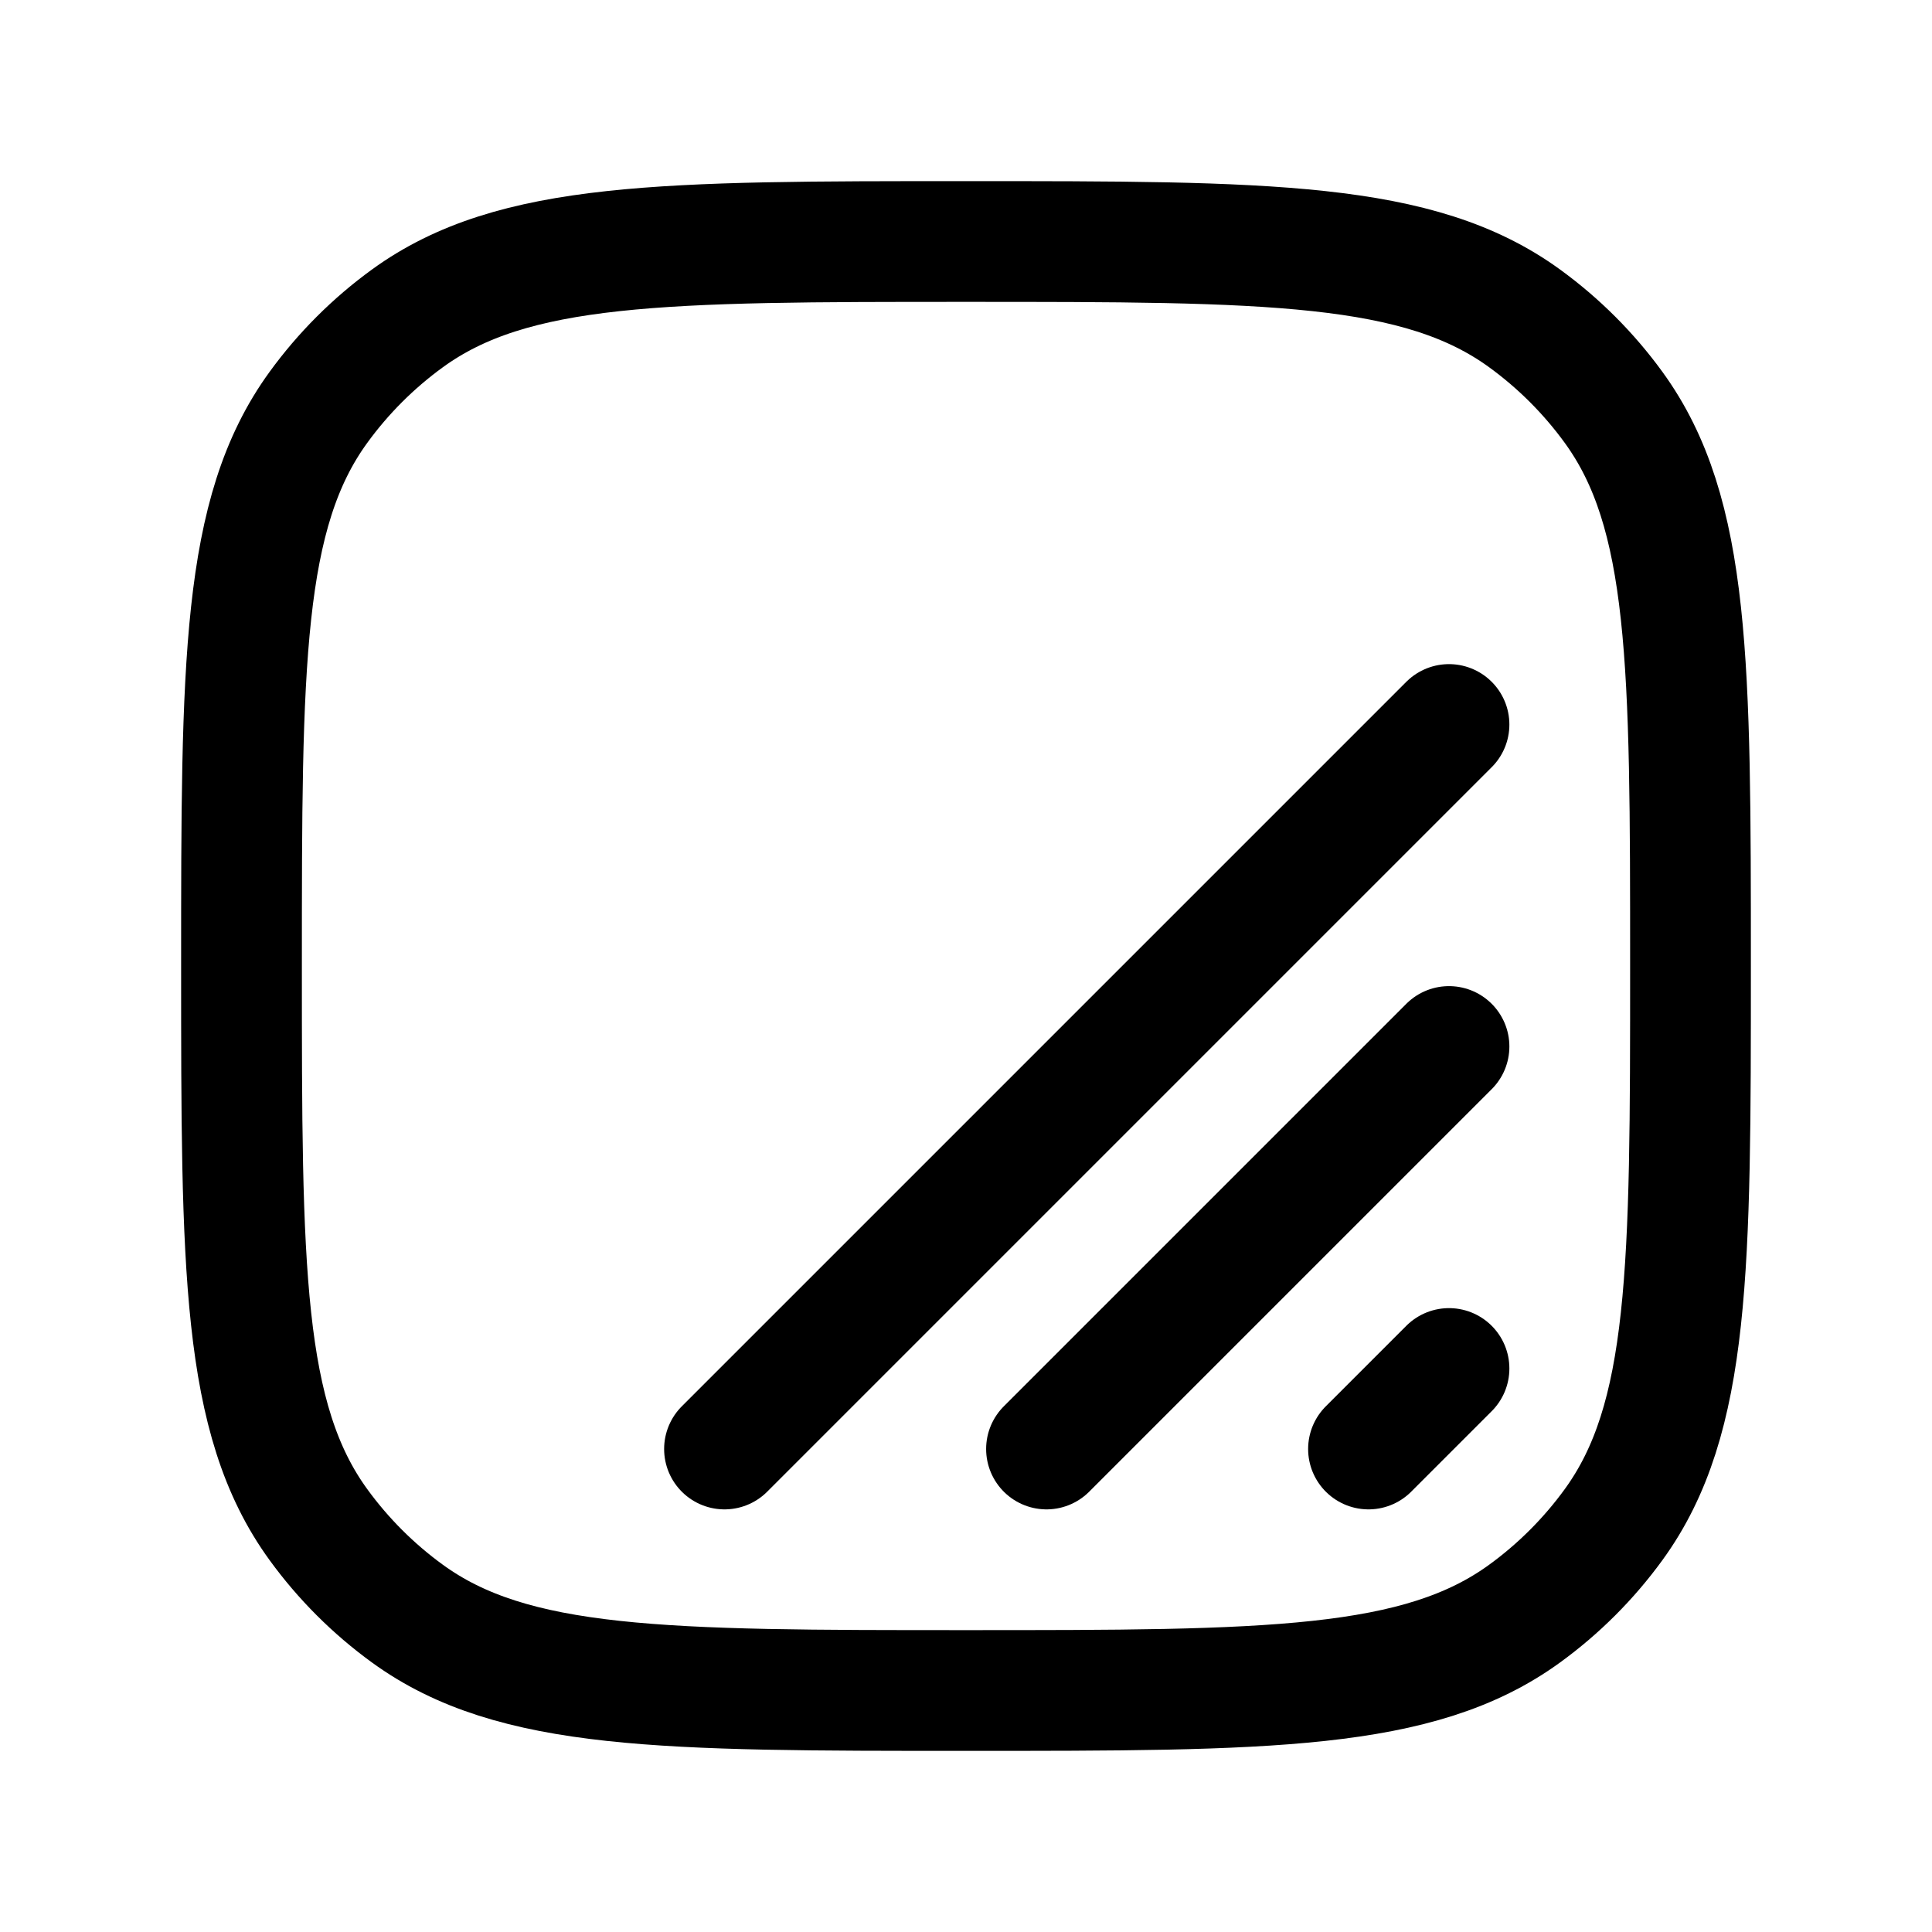 <svg viewBox="0 0 24 24" fill="none" xmlns="http://www.w3.org/2000/svg"><path d="M5.061 20.045C6.375 21 8.25 21 12 21C15.75 21 17.625 21 18.939 20.045C19.363 19.737 19.737 19.363 20.045 18.939C21 17.625 21 15.75 21 12C21 8.25 21 6.375 20.045 5.061C19.737 4.637 19.363 4.263 18.939 3.955C17.625 3 15.75 3 12 3C8.25 3 6.375 3 5.061 3.955C4.637 4.263 4.263 4.637 3.955 5.061C3 6.375 3 8.25 3 12C3 15.75 3 17.625 3.955 18.939C4.263 19.363 4.637 19.737 5.061 20.045Z" stroke="currentColor" stroke-width="1.5" stroke-linecap="round" stroke-linejoin="round"/><path d="M17 18L18 17M13 18L18 13M9 18L18 9" stroke="currentColor" stroke-width="1.5" stroke-linecap="round" stroke-linejoin="round"/></svg>